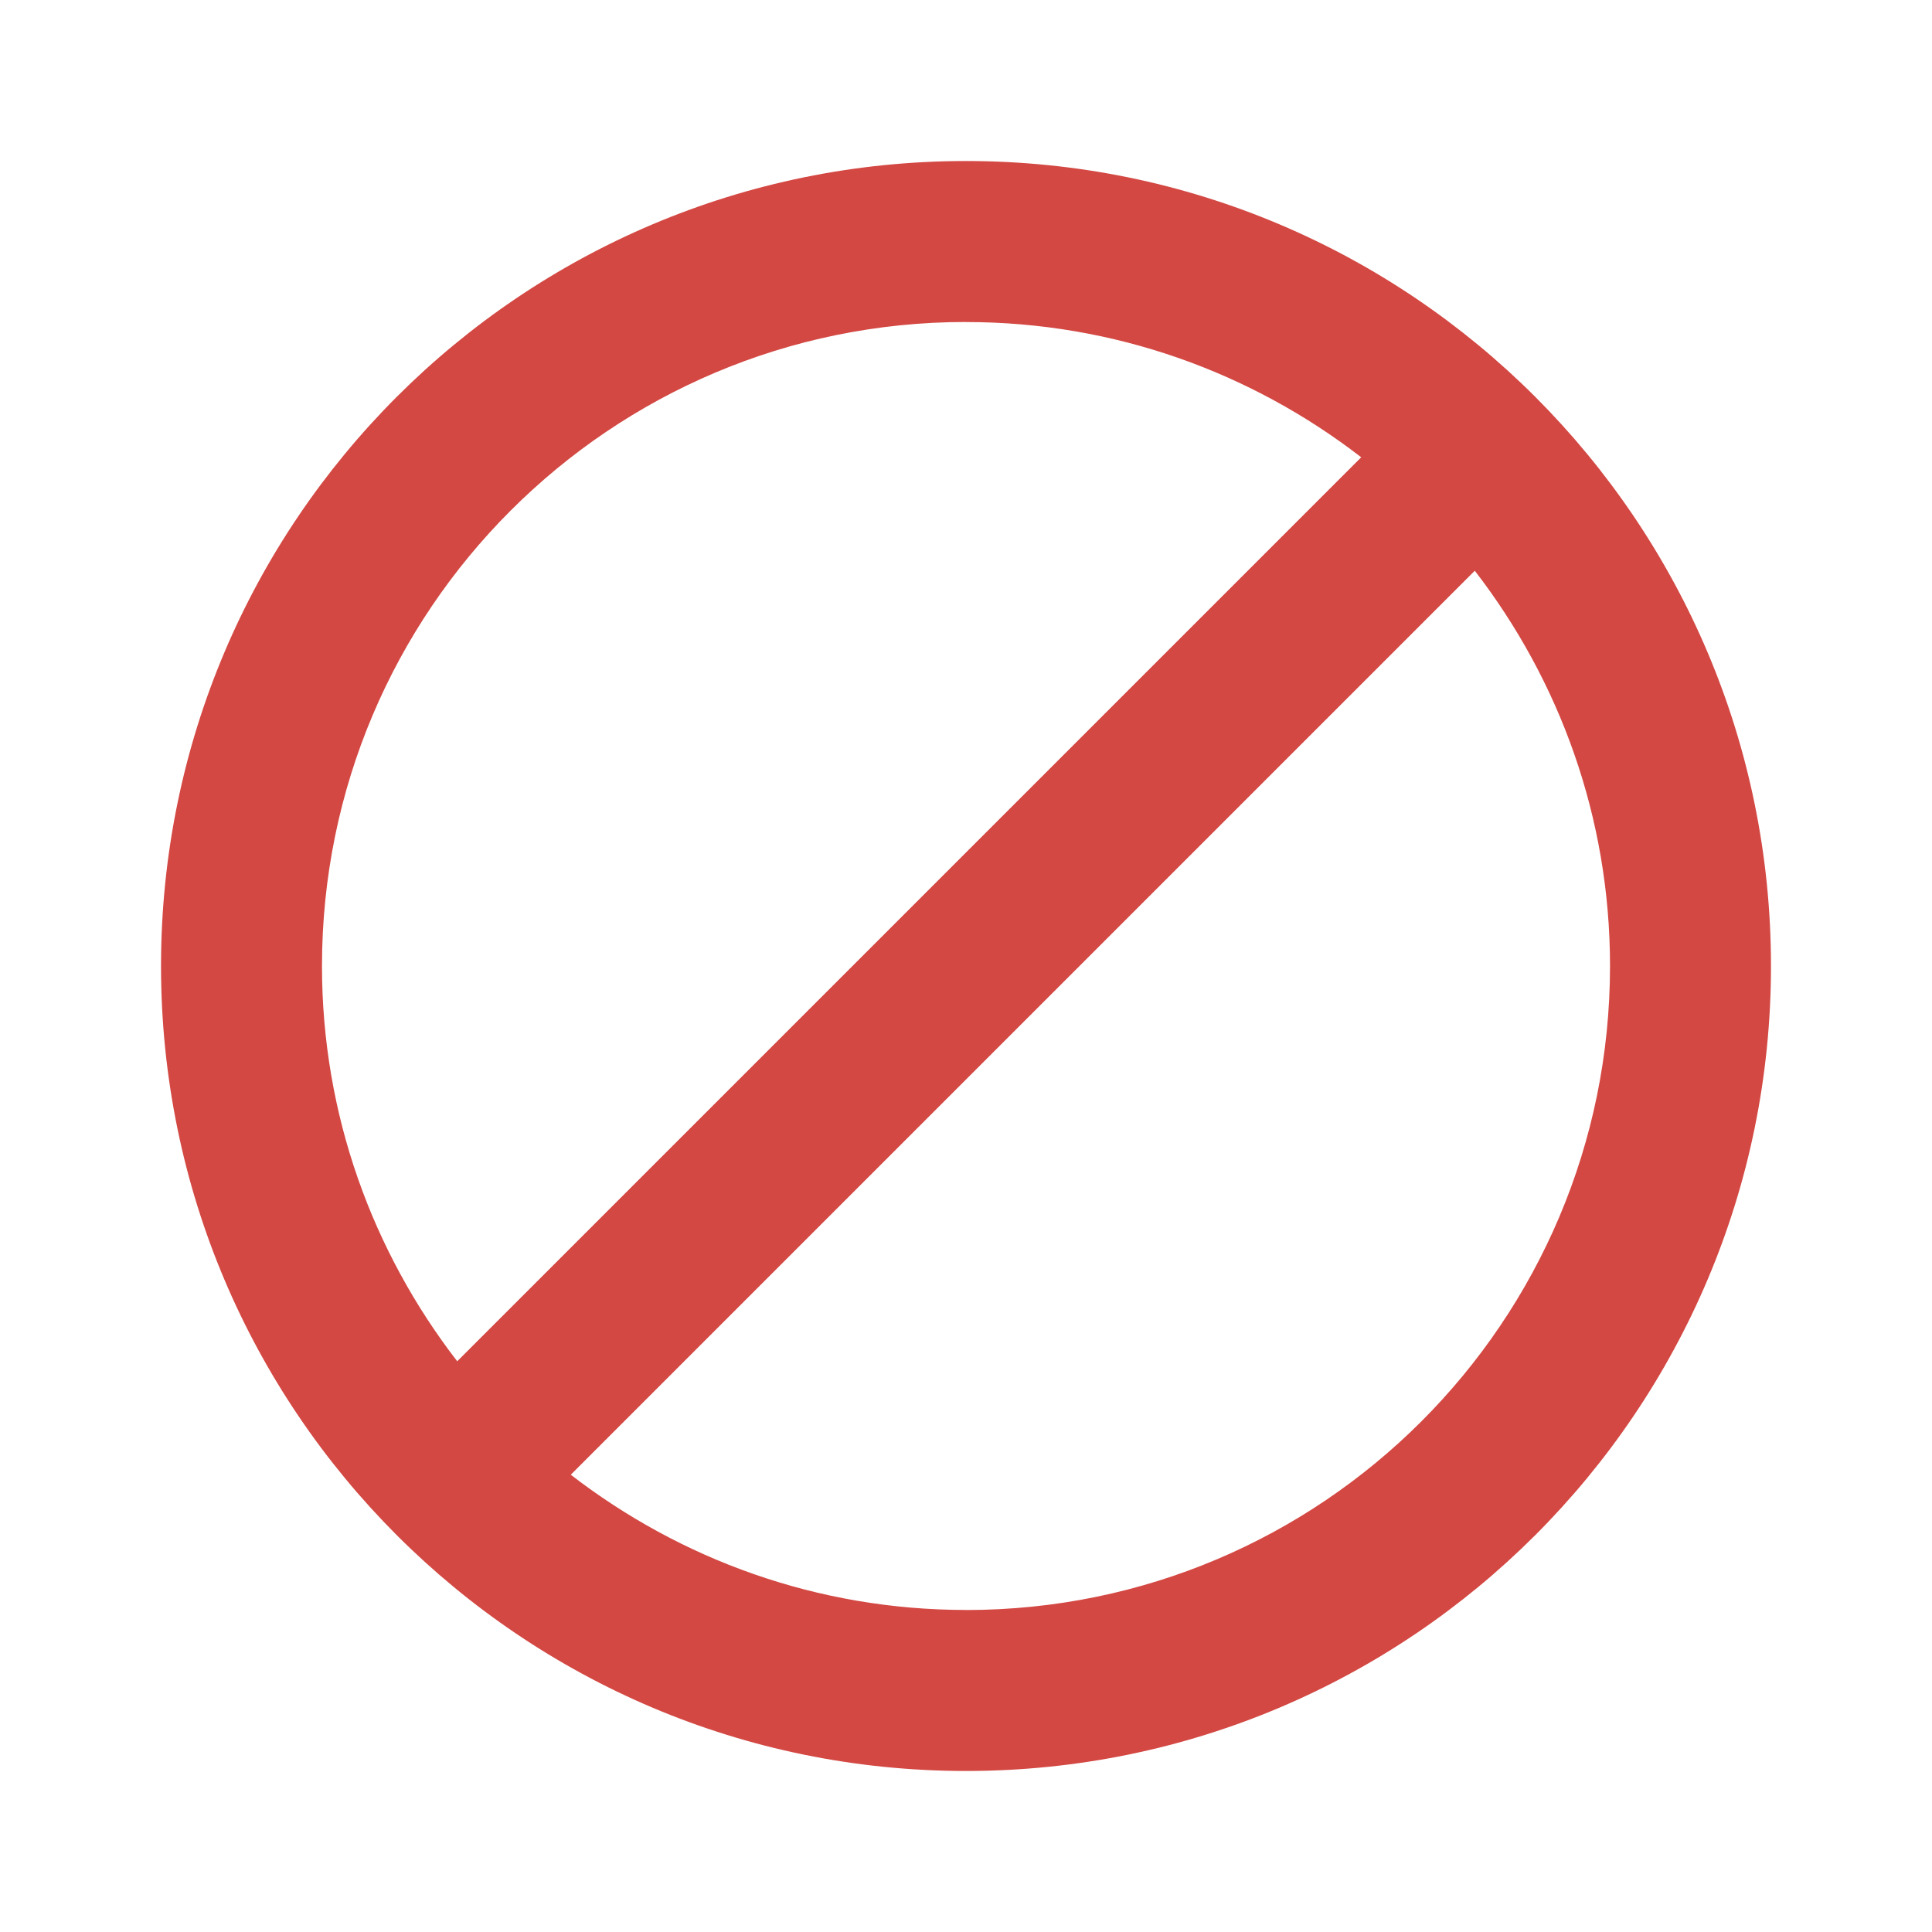 <!-- Generated by IcoMoon.io -->
<svg version="1.1" xmlns="http://www.w3.org/2000/svg" width="18" height="18" viewBox="0 0 32 32" fill="#D34843">
<title>cancel</title>
<path d="M16 2.667c7.364 0 13.333 5.97 13.333 13.333v0c0 7.364-5.97 13.333-13.333 13.333v0c-7.364 0-13.333-5.97-13.333-13.333v0c0-7.364 5.97-13.333 13.333-13.333v0zM16 5.333c-5.891 0-10.667 4.776-10.667 10.667v0c0 2.467 0.84 4.733 2.24 6.547l14.973-14.973c-1.813-1.4-4.080-2.24-6.547-2.24zM16 26.667c5.891 0 10.667-4.776 10.667-10.667v0c0-2.467-0.84-4.733-2.24-6.547l-14.973 14.973c1.813 1.4 4.080 2.24 6.547 2.24z"></path>
</svg>
